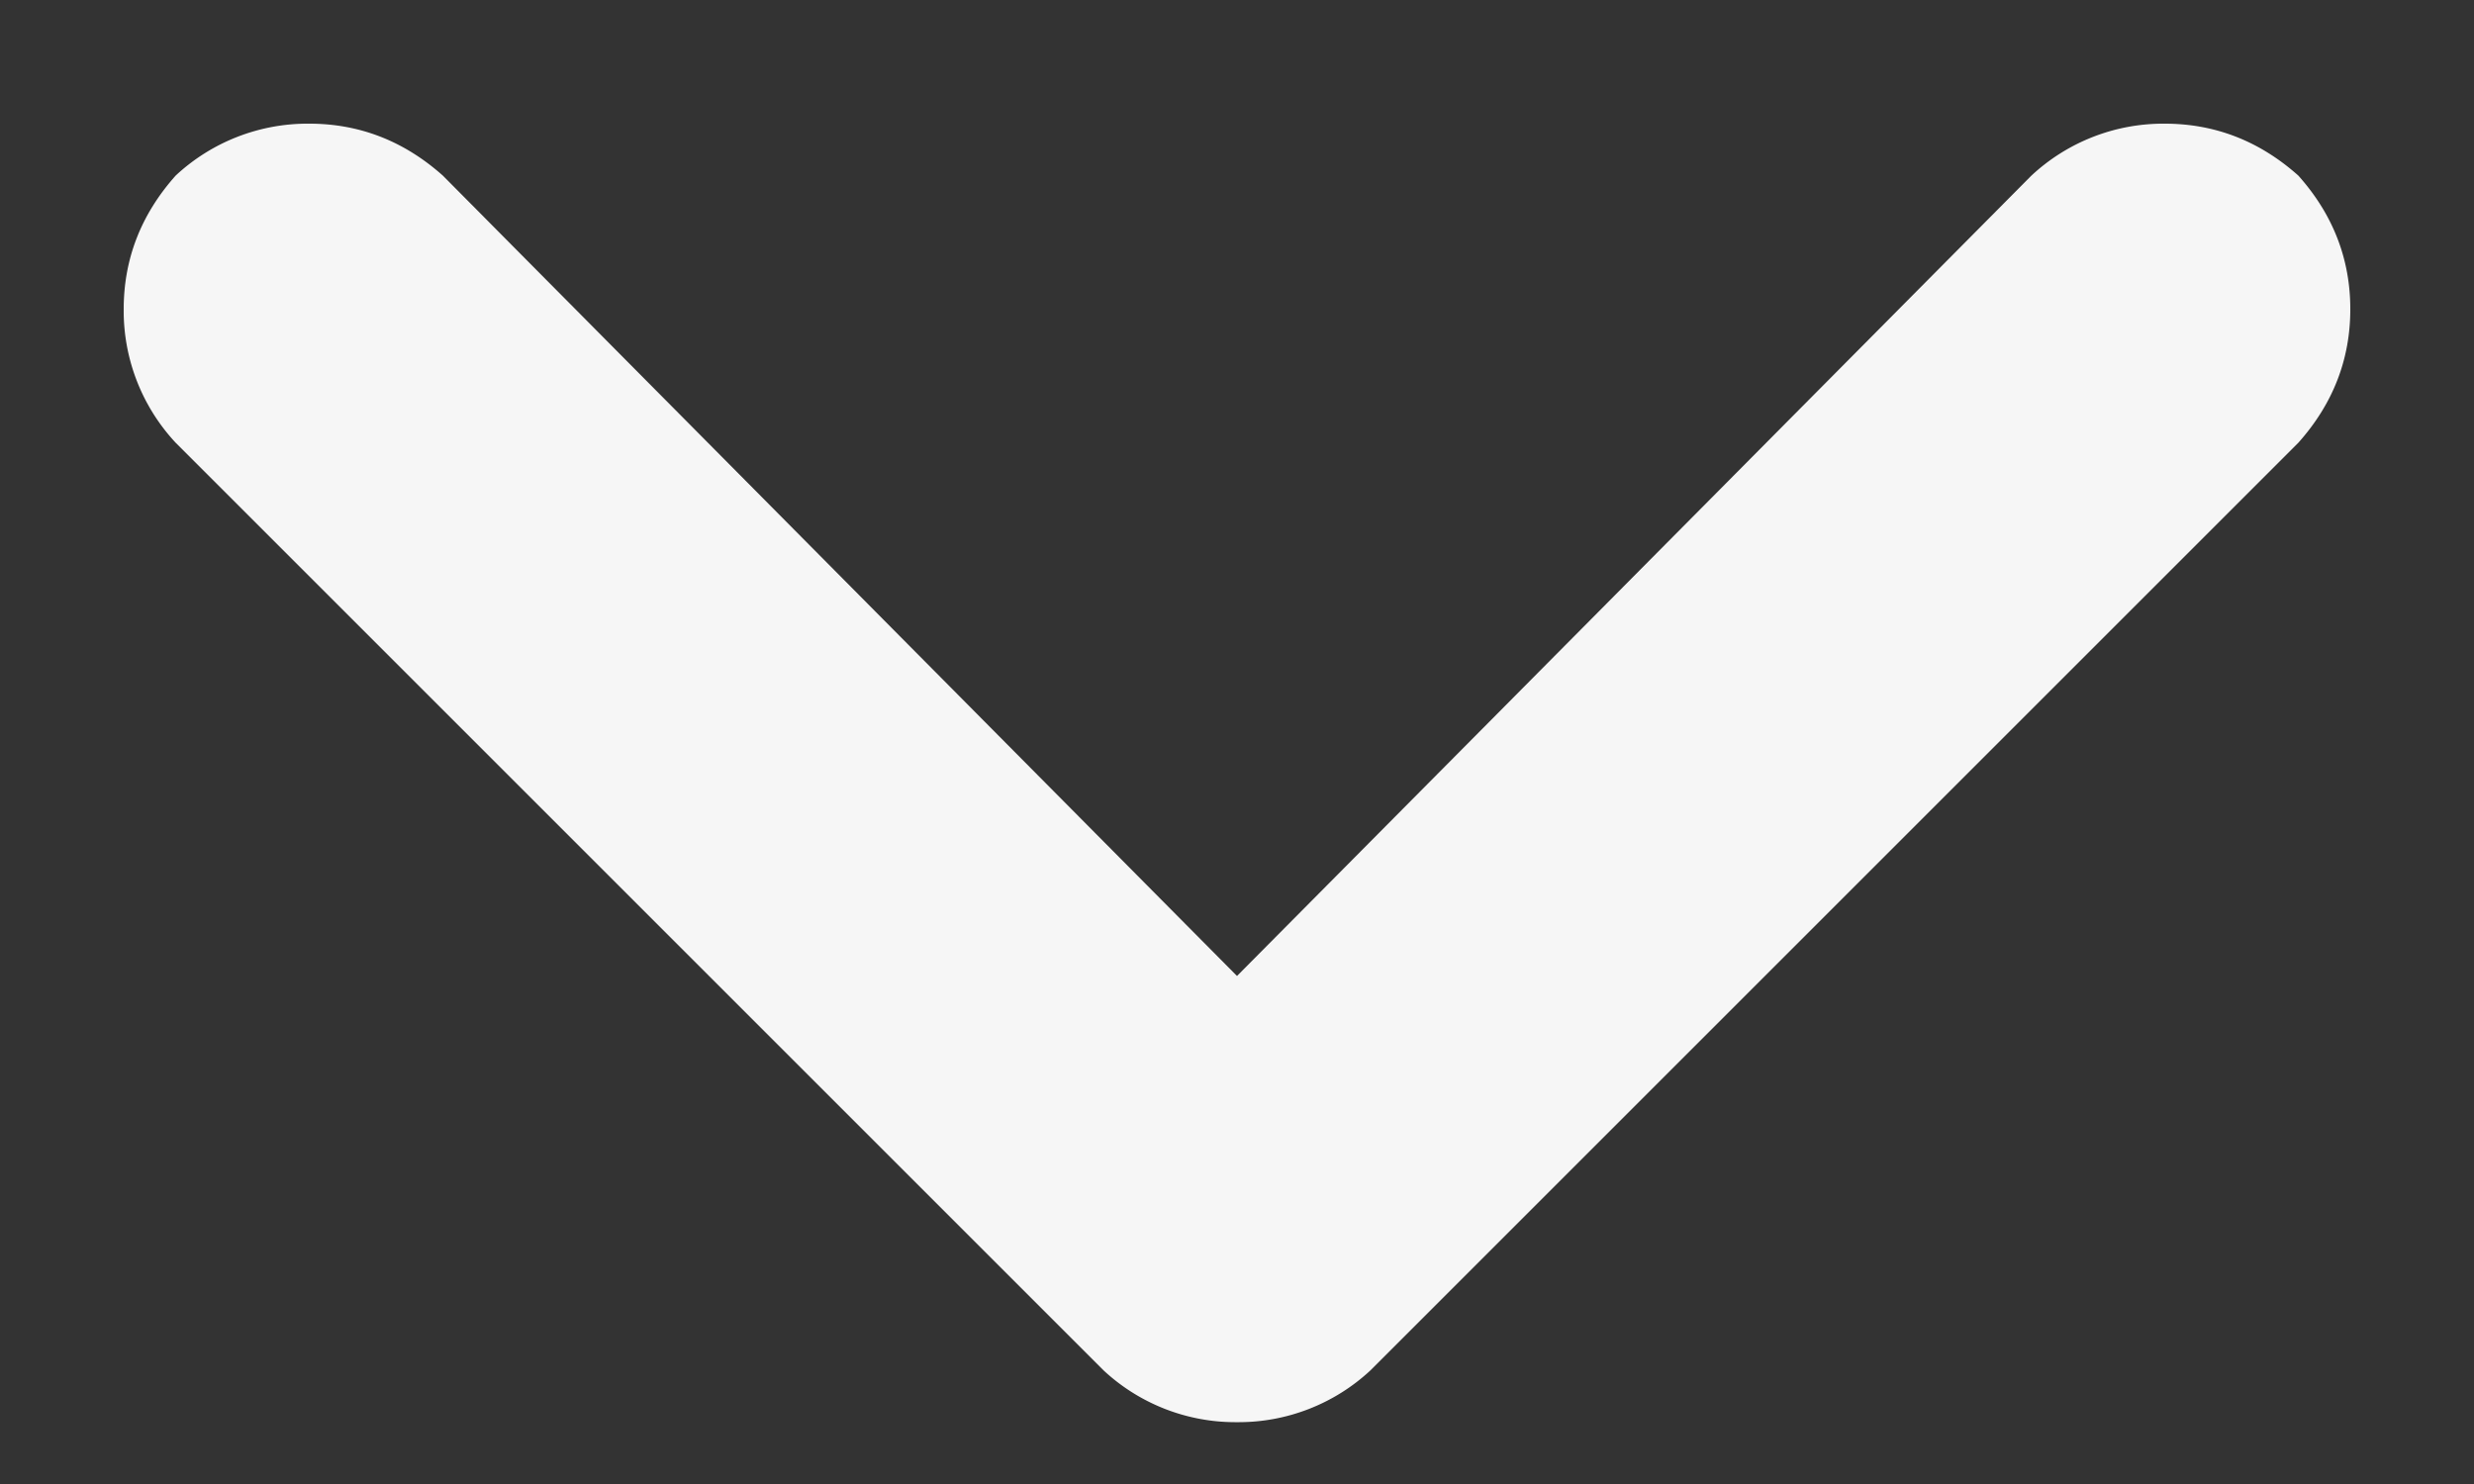<svg width="10" height="6" fill="none" xmlns="http://www.w3.org/2000/svg"><rect width="100%" height="100%" fill="#333333" stroke="none"/><path d="M4.46 5.54L.71 1.79a.782.782 0 01-.21-.54c0-.203.07-.383.21-.54A.782.782 0 011.25.5c.203 0 .383.07.54.21L5 3.946 8.21.711A.782.782 0 018.75.5c.203 0 .383.07.54.21.14.157.21.337.21.54s-.07.383-.21.54L5.54 5.54a.782.782 0 01-.54.21.782.782 0 01-.54-.21z" fill="#F6F6F6"/></svg>